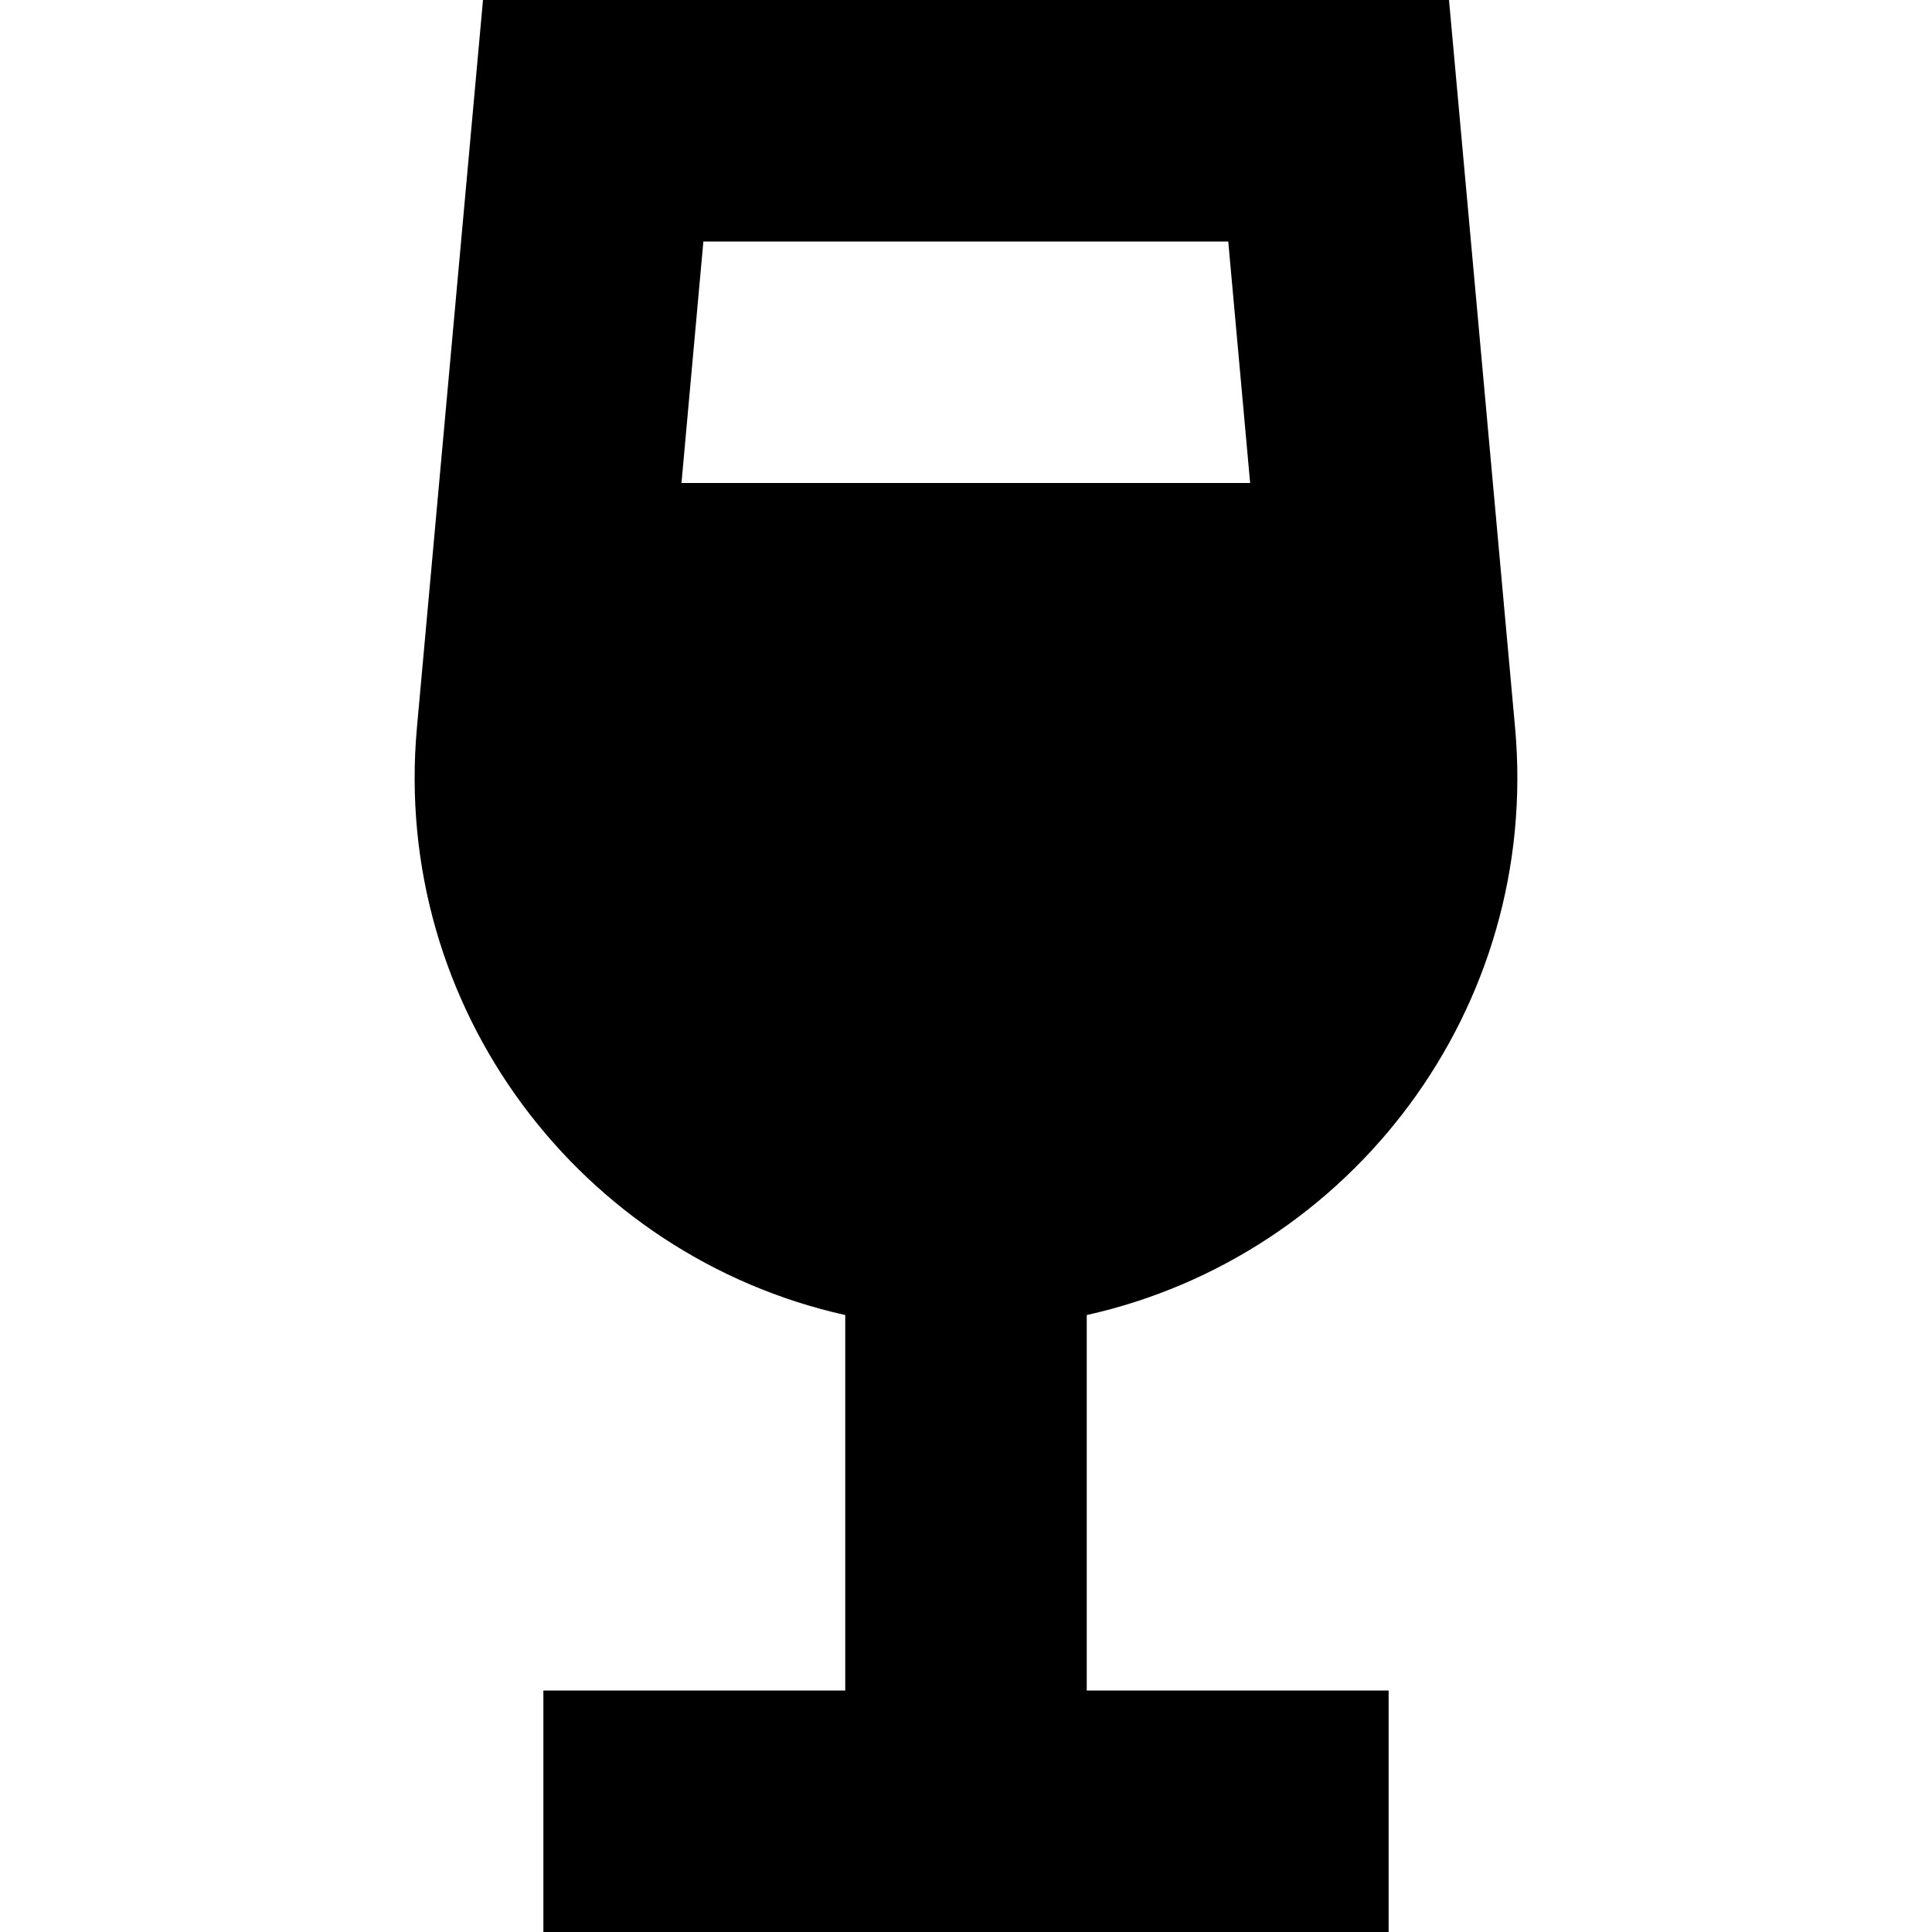 <svg xmlns="http://www.w3.org/2000/svg" width="24" height="24" viewBox="0 0 320 512">
    <path d="M84.6 128l5.8-64 139.1 0 5.8 64L84.6 128zM32 0L14.5 192.7C7.7 267.3 58 332.9 128 348.5l0 99.5-80 0 0 64 112 0 112 0 0-64-80 0 0-99.5c70-15.6 120.3-81.2 113.5-155.8L288 0 32 0z"/>
</svg>